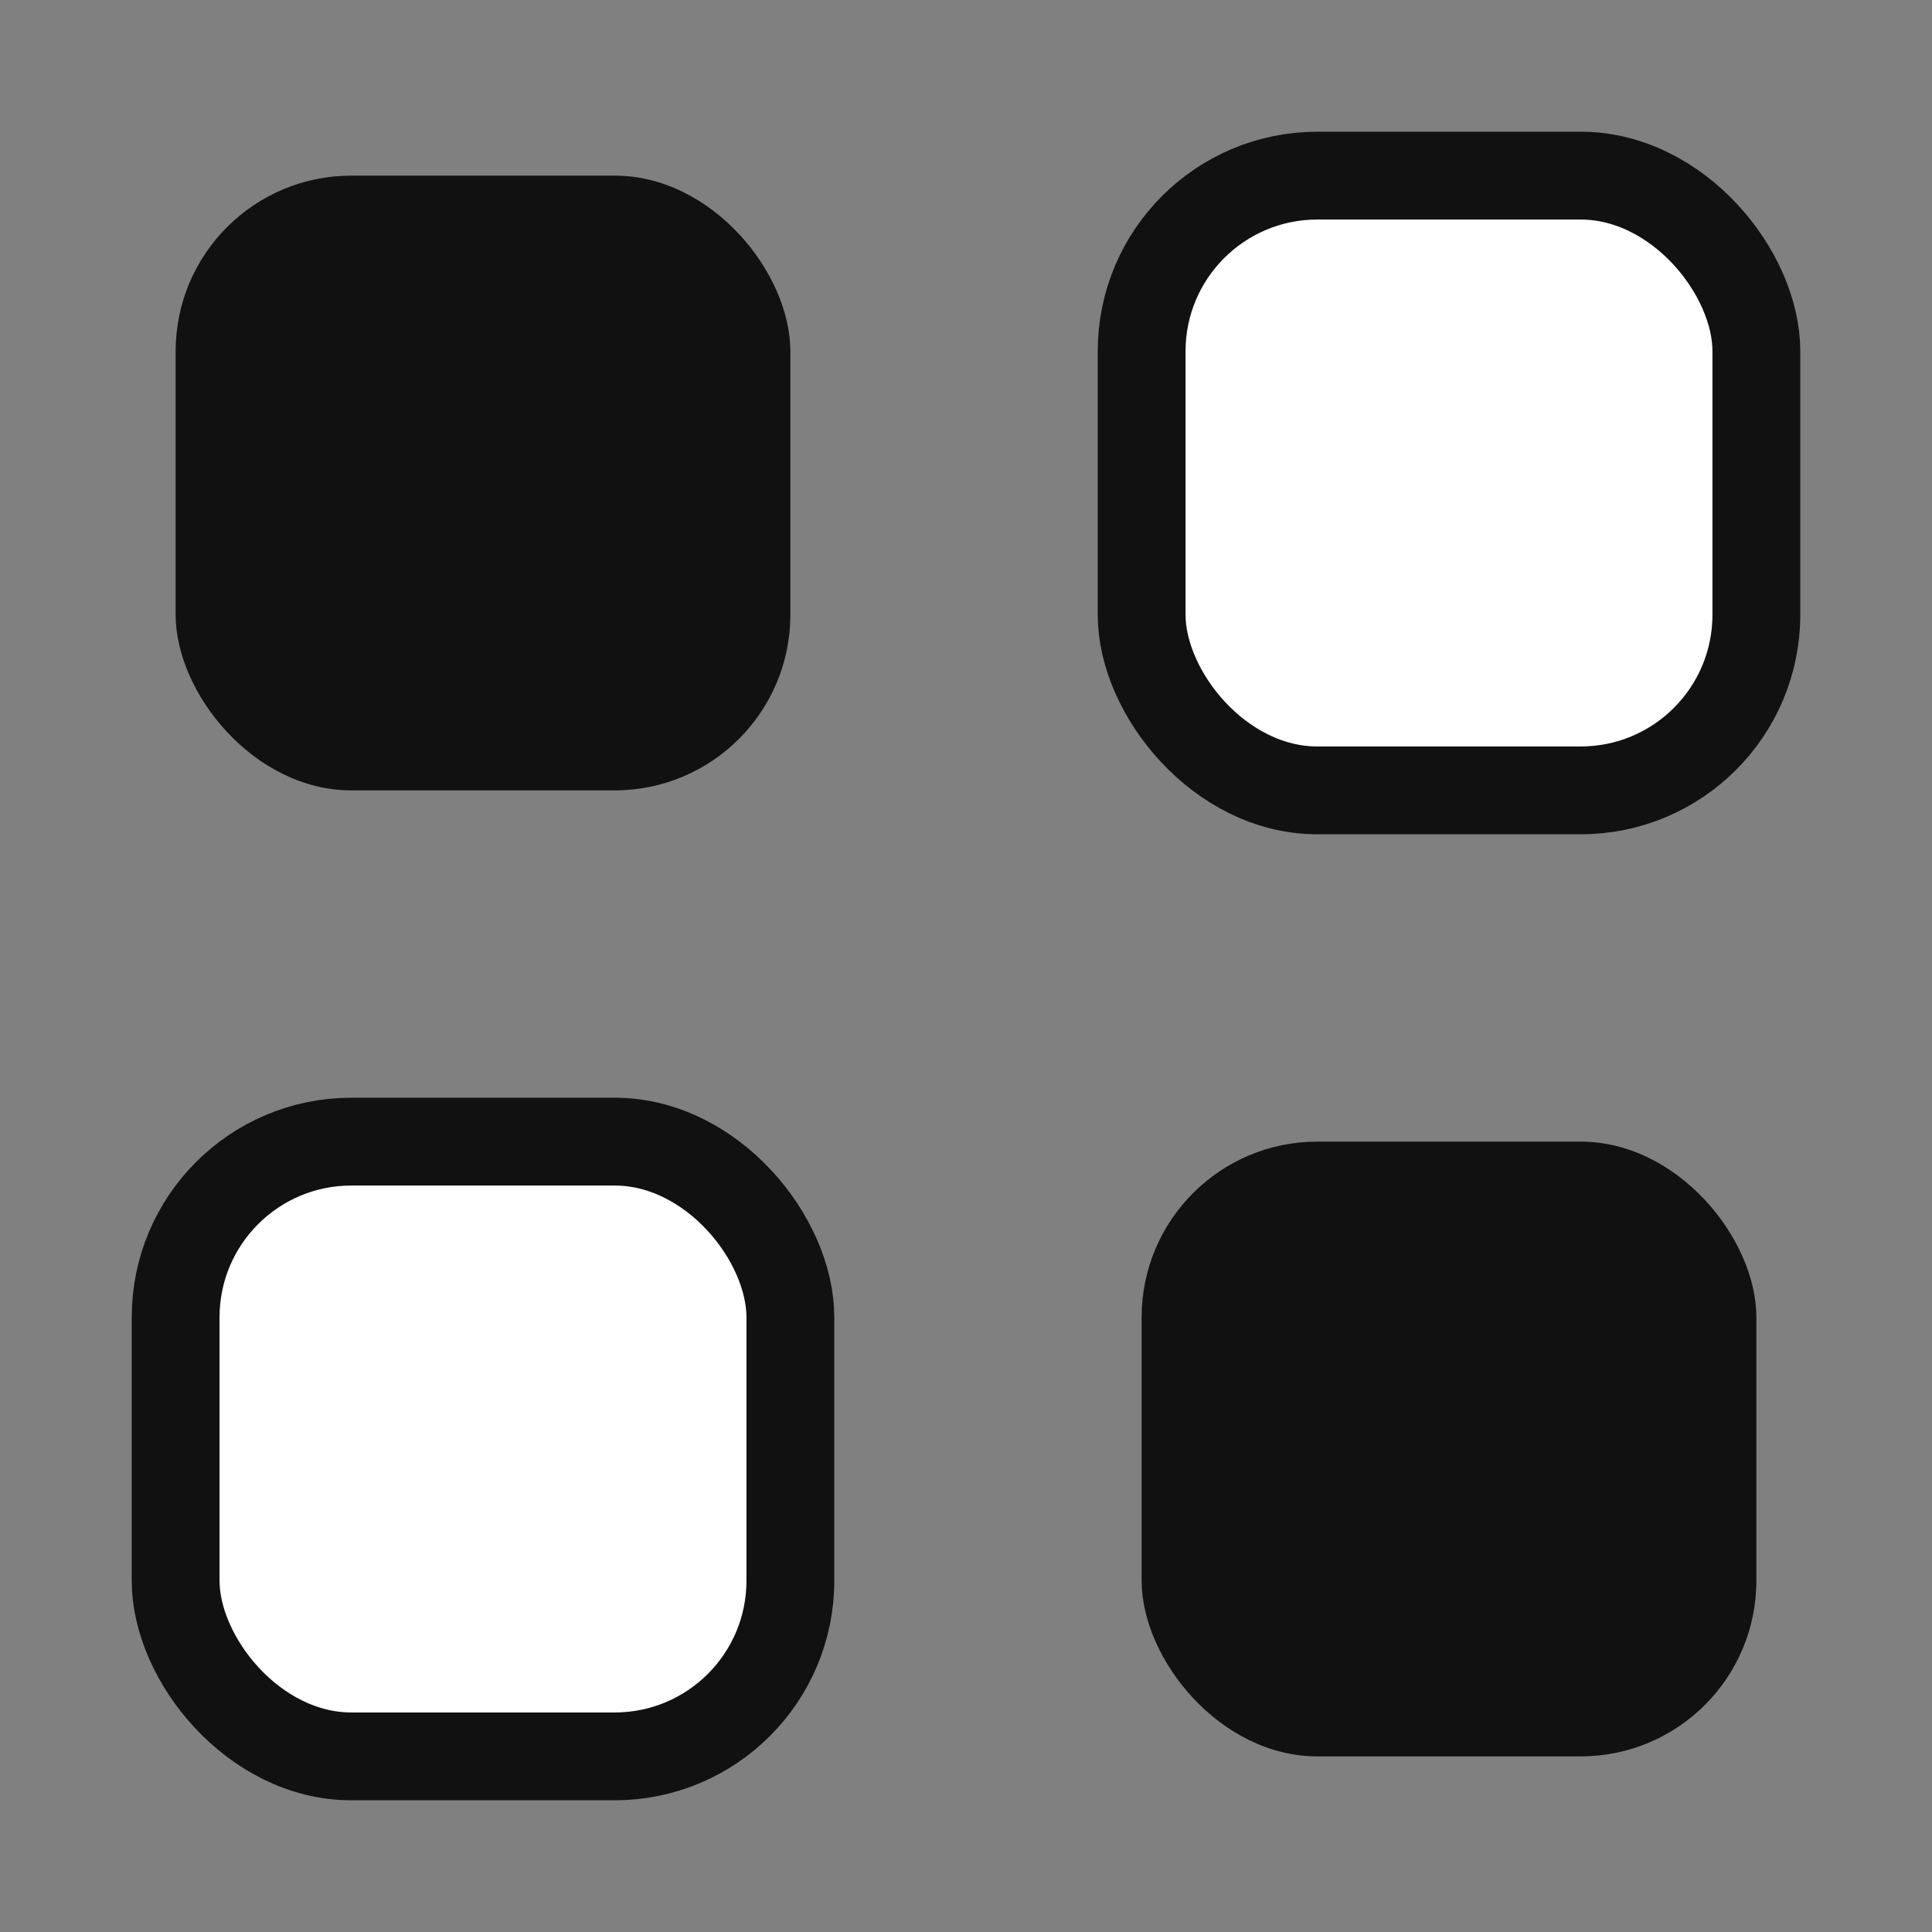 <svg xmlns="http://www.w3.org/2000/svg" viewBox="0 0 22 22">
  <rect x="0" y="0" width="22" height="22" fill="#808080" stroke="none"/>
  <rect x="2" y="2" width="7" height="7" rx="2" fill="#111"/>
  <rect x="13" y="2" width="7" height="7" rx="2" fill="#fff" stroke="#111" stroke-width="1"/>
  <rect x="2" y="13" width="7" height="7" rx="2" fill="#fff" stroke="#111" stroke-width="1"/>
  <rect x="13" y="13" width="7" height="7" rx="2" fill="#111"/>
</svg>